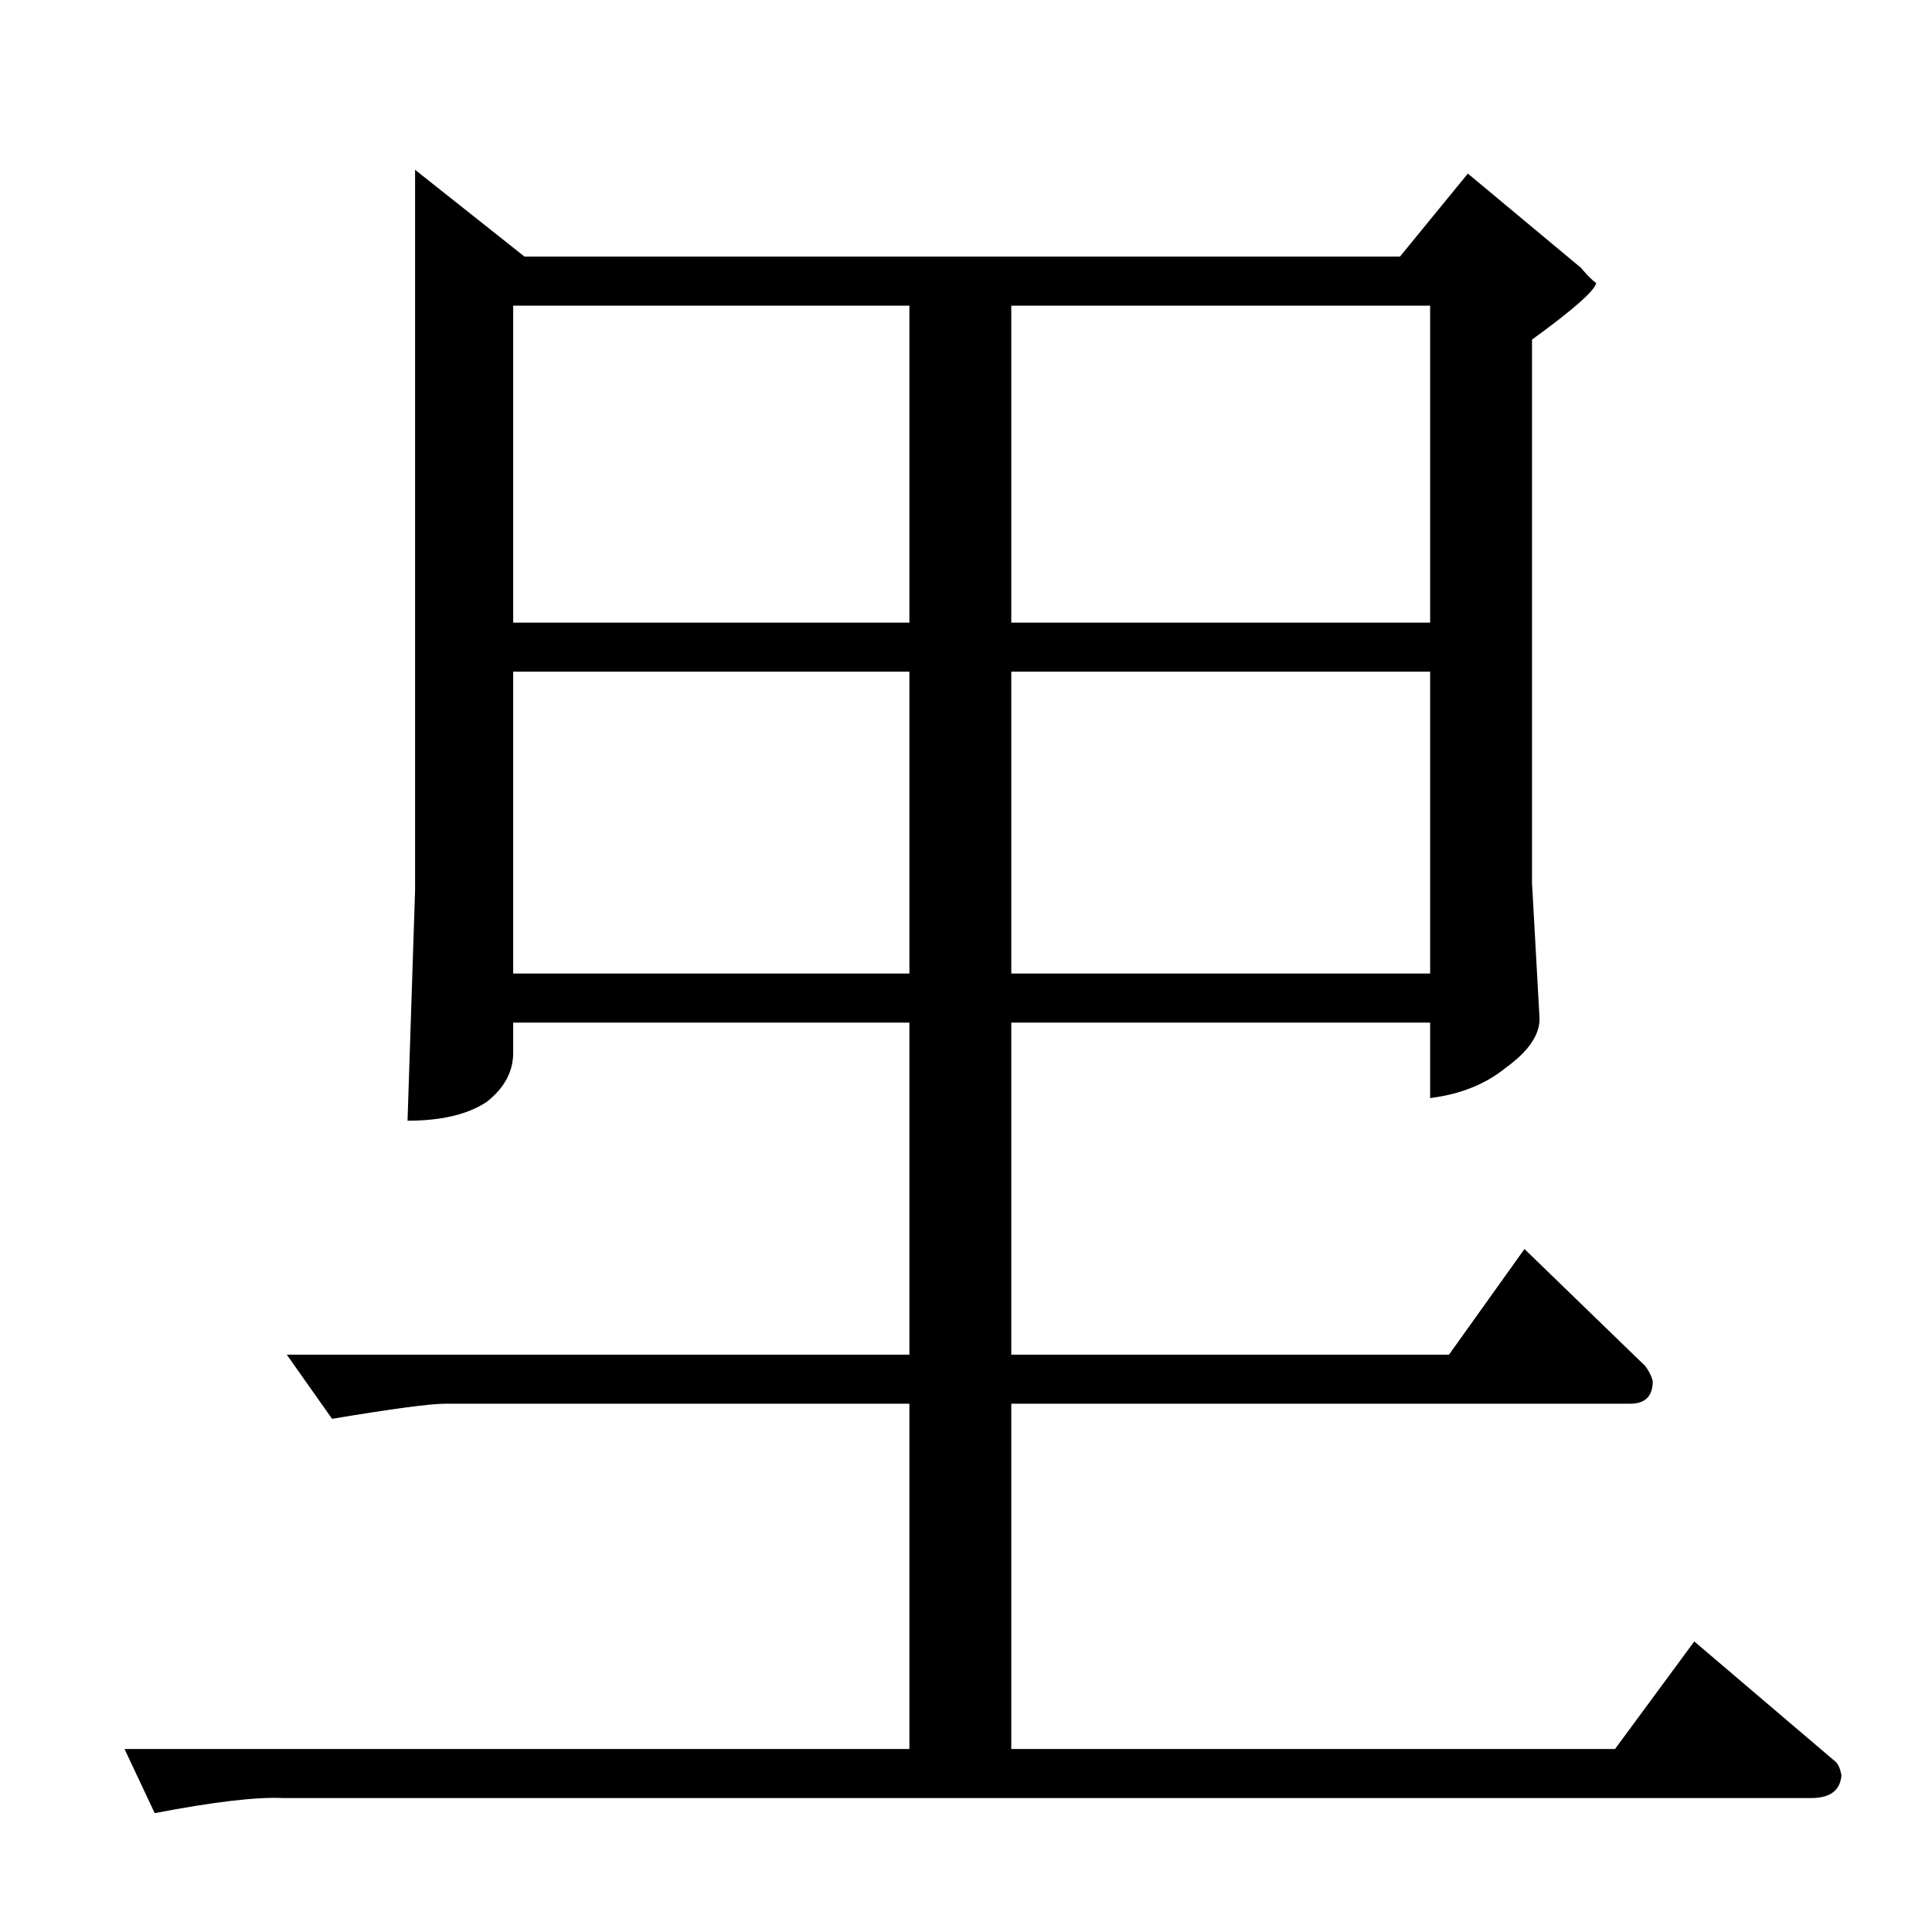 <?xml version="1.0" standalone="no"?>
<!DOCTYPE svg PUBLIC "-//W3C//DTD SVG 1.1//EN" "http://www.w3.org/Graphics/SVG/1.1/DTD/svg11.dtd" >
<svg xmlns="http://www.w3.org/2000/svg" xmlns:xlink="http://www.w3.org/1999/xlink" version="1.1" viewBox="0 -205 1024 1024">
  <g transform="matrix(1 0 0 -1 0 819)">
   <path fill="currentColor"
d="M220 934l58 -46h464l36 44l60 -50q5 -6 8 -8q-1 -6 -34 -30v-288l4 -72q0 -13 -18 -26q-16 -13 -40 -16v40h-222v-176h232l40 56l64 -62q3 -4 4 -8q0 -12 -12 -12h-328v-183h320l42 57l74 -63q3 -2 4 -8q-1 -12 -16 -12h-810q-21 1 -68 -8l-16 34h416v183h-246
q-12 0 -60 -8l-24 34h330v176h-210v-16q0 -15 -14 -26q-15 -10 -42 -10l4 122v382v0v0zM272 508h210v160h-210v-160v0v0zM536 668v-160h222v160h-222v0v0zM272 694h210v168h-210v-168v0v0zM536 862v-168h222v168h-222v0v0z" />
  </g>

</svg>
